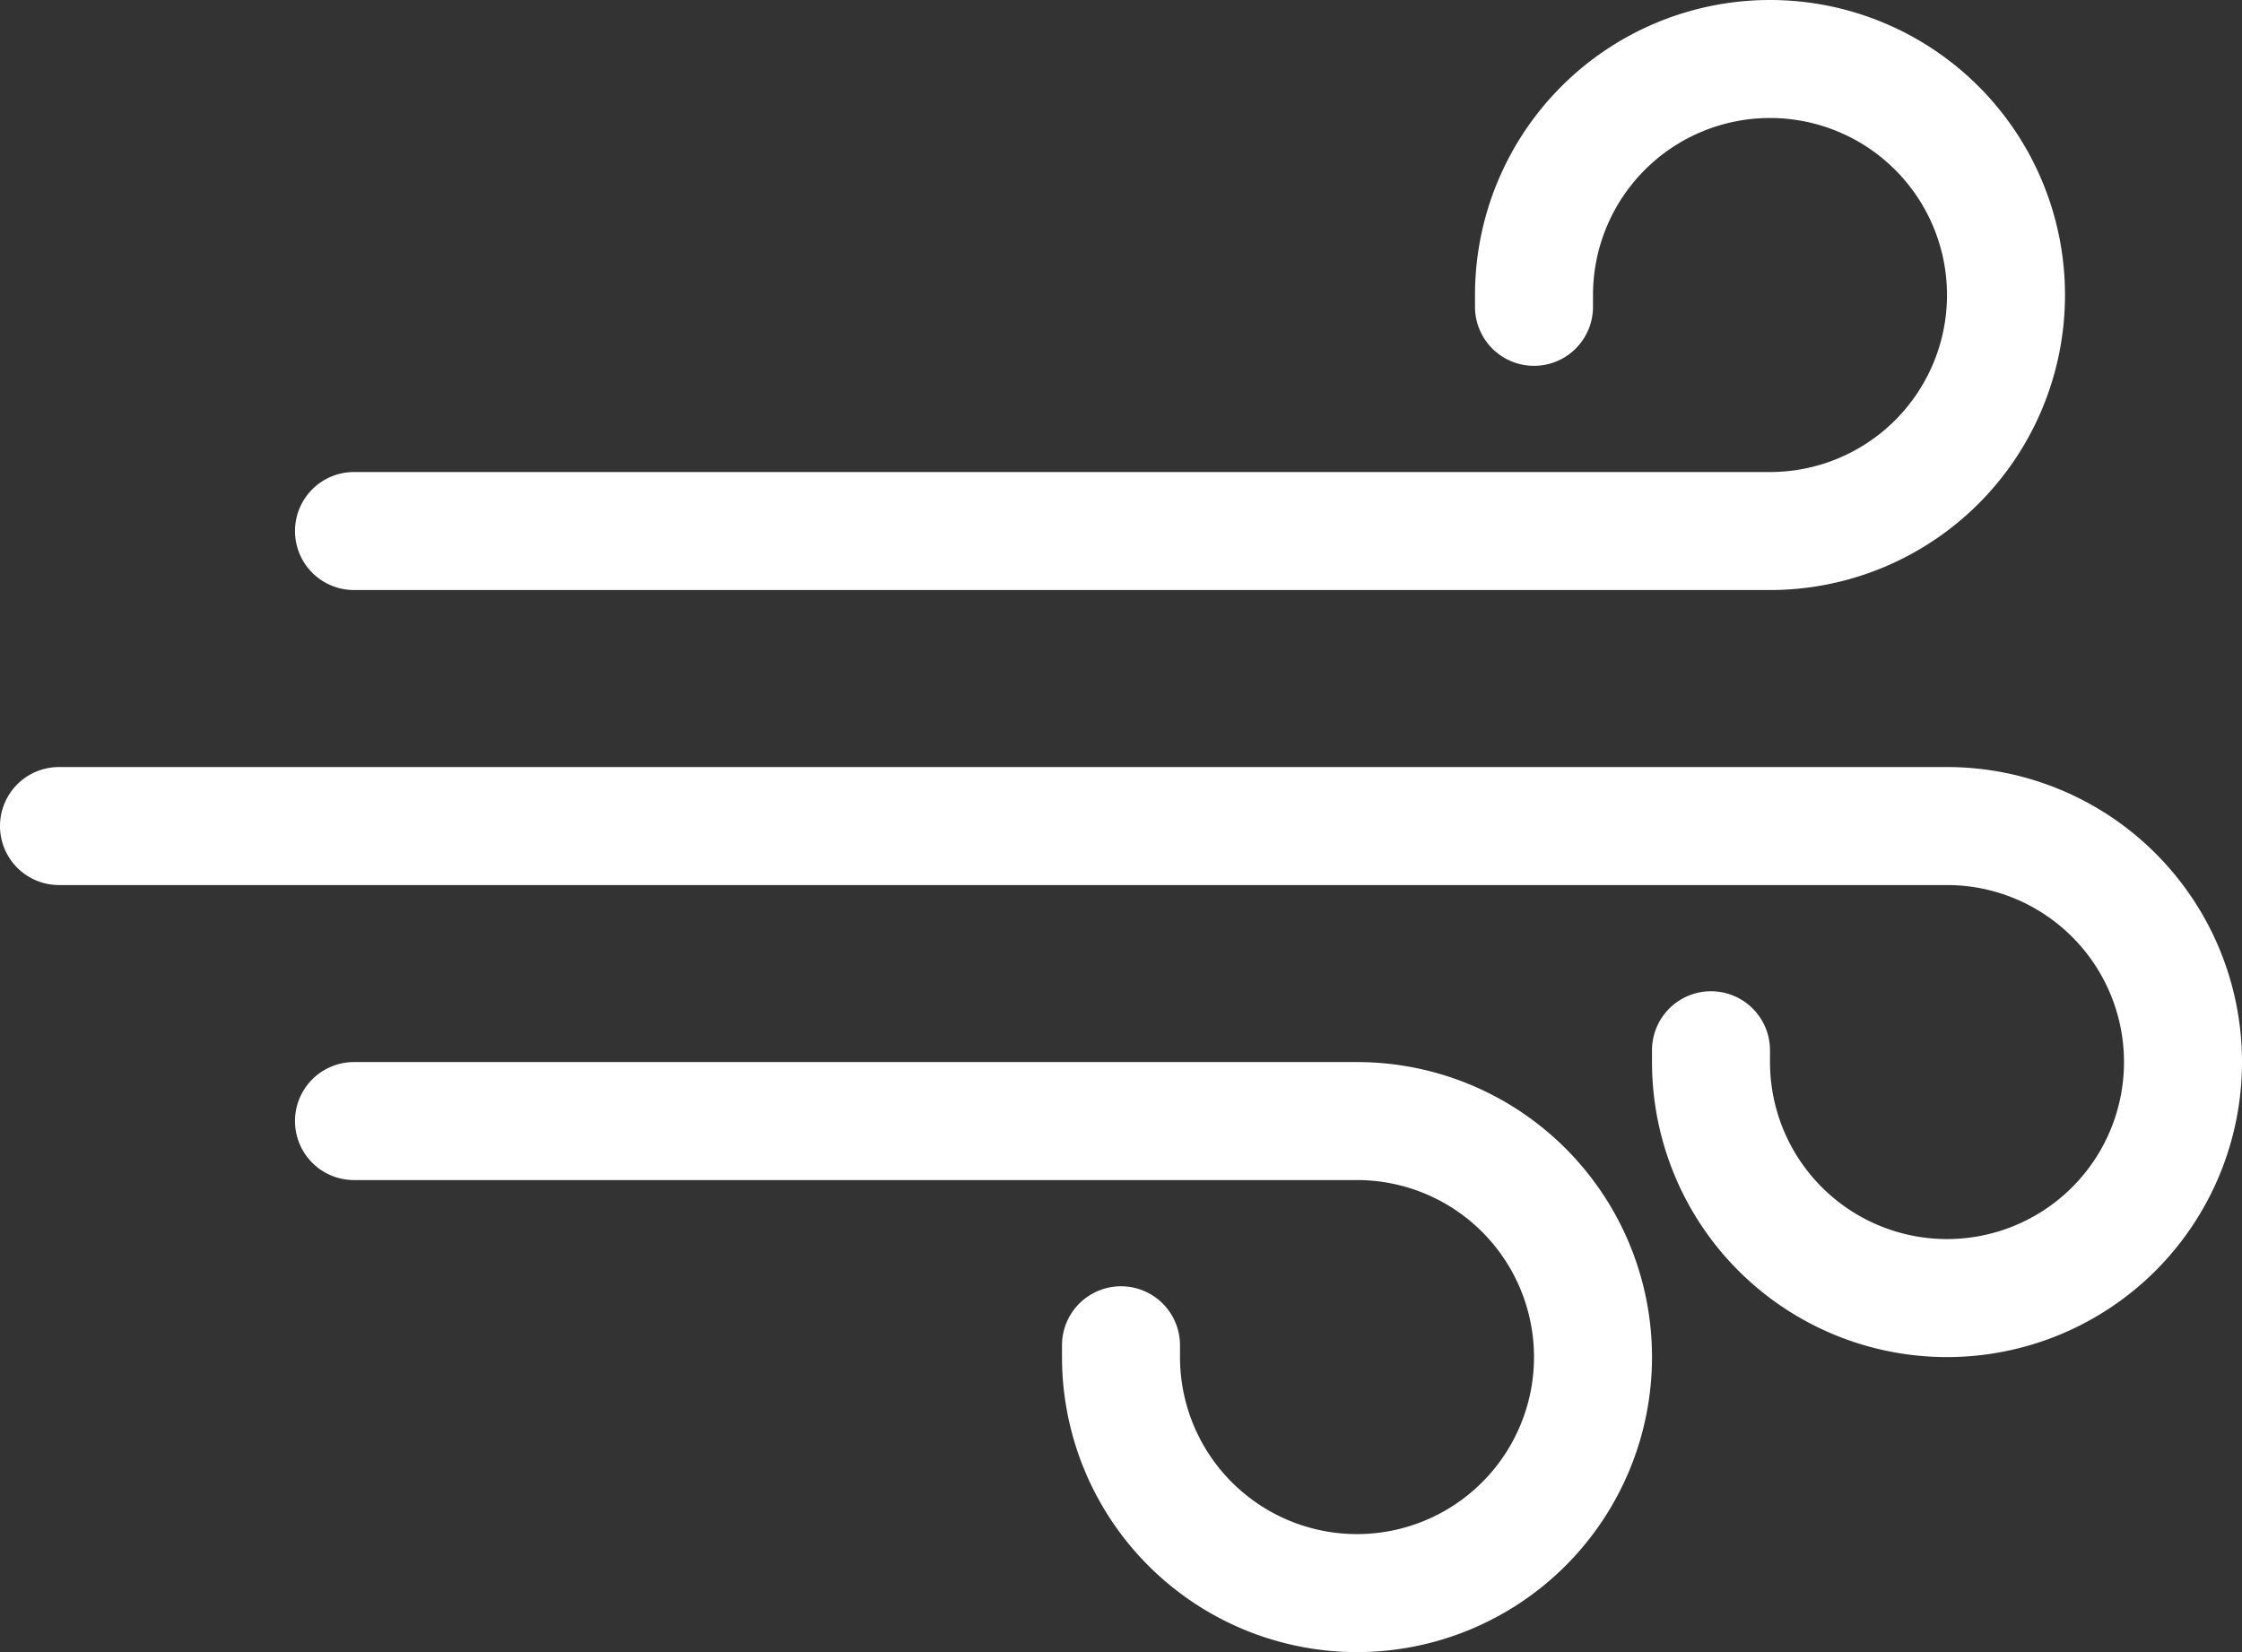<svg xmlns="http://www.w3.org/2000/svg" viewBox="0 0 57 42"><rect x="0" y="0" width="57" height="42" fill="#333333" stroke="none"/><defs><style>.cls-1{isolation:isolate;}.cls-2{fill:#fff;fill-rule:evenodd;}</style></defs><title>icon-wind</title><g id="Layer_2" data-name="Layer 2"><g id="_26" data-name="26" class="cls-1"><path class="cls-2" d="M45,26.7a1.5,1.5,0,0,0-3,0V27a7.5,7.5,0,1,0,7.5-7.5H1.5a1.5,1.5,0,0,0,0,3h48A4.5,4.5,0,1,1,45,27Z"/><path class="cls-2" d="M30,34.2a1.5,1.5,0,0,0-3,0v.3A7.5,7.5,0,1,0,34.5,27H9a1.5,1.5,0,0,0,0,3H34.5A4.5,4.5,0,1,1,30,34.5Z"/><path class="cls-2" d="M40.5,7.8a1.5,1.5,0,1,1-3,0V7.5A7.5,7.5,0,1,1,45,15H9a1.5,1.5,0,0,1,0-3H45a4.5,4.5,0,1,0-4.5-4.5Z"/></g></g></svg>